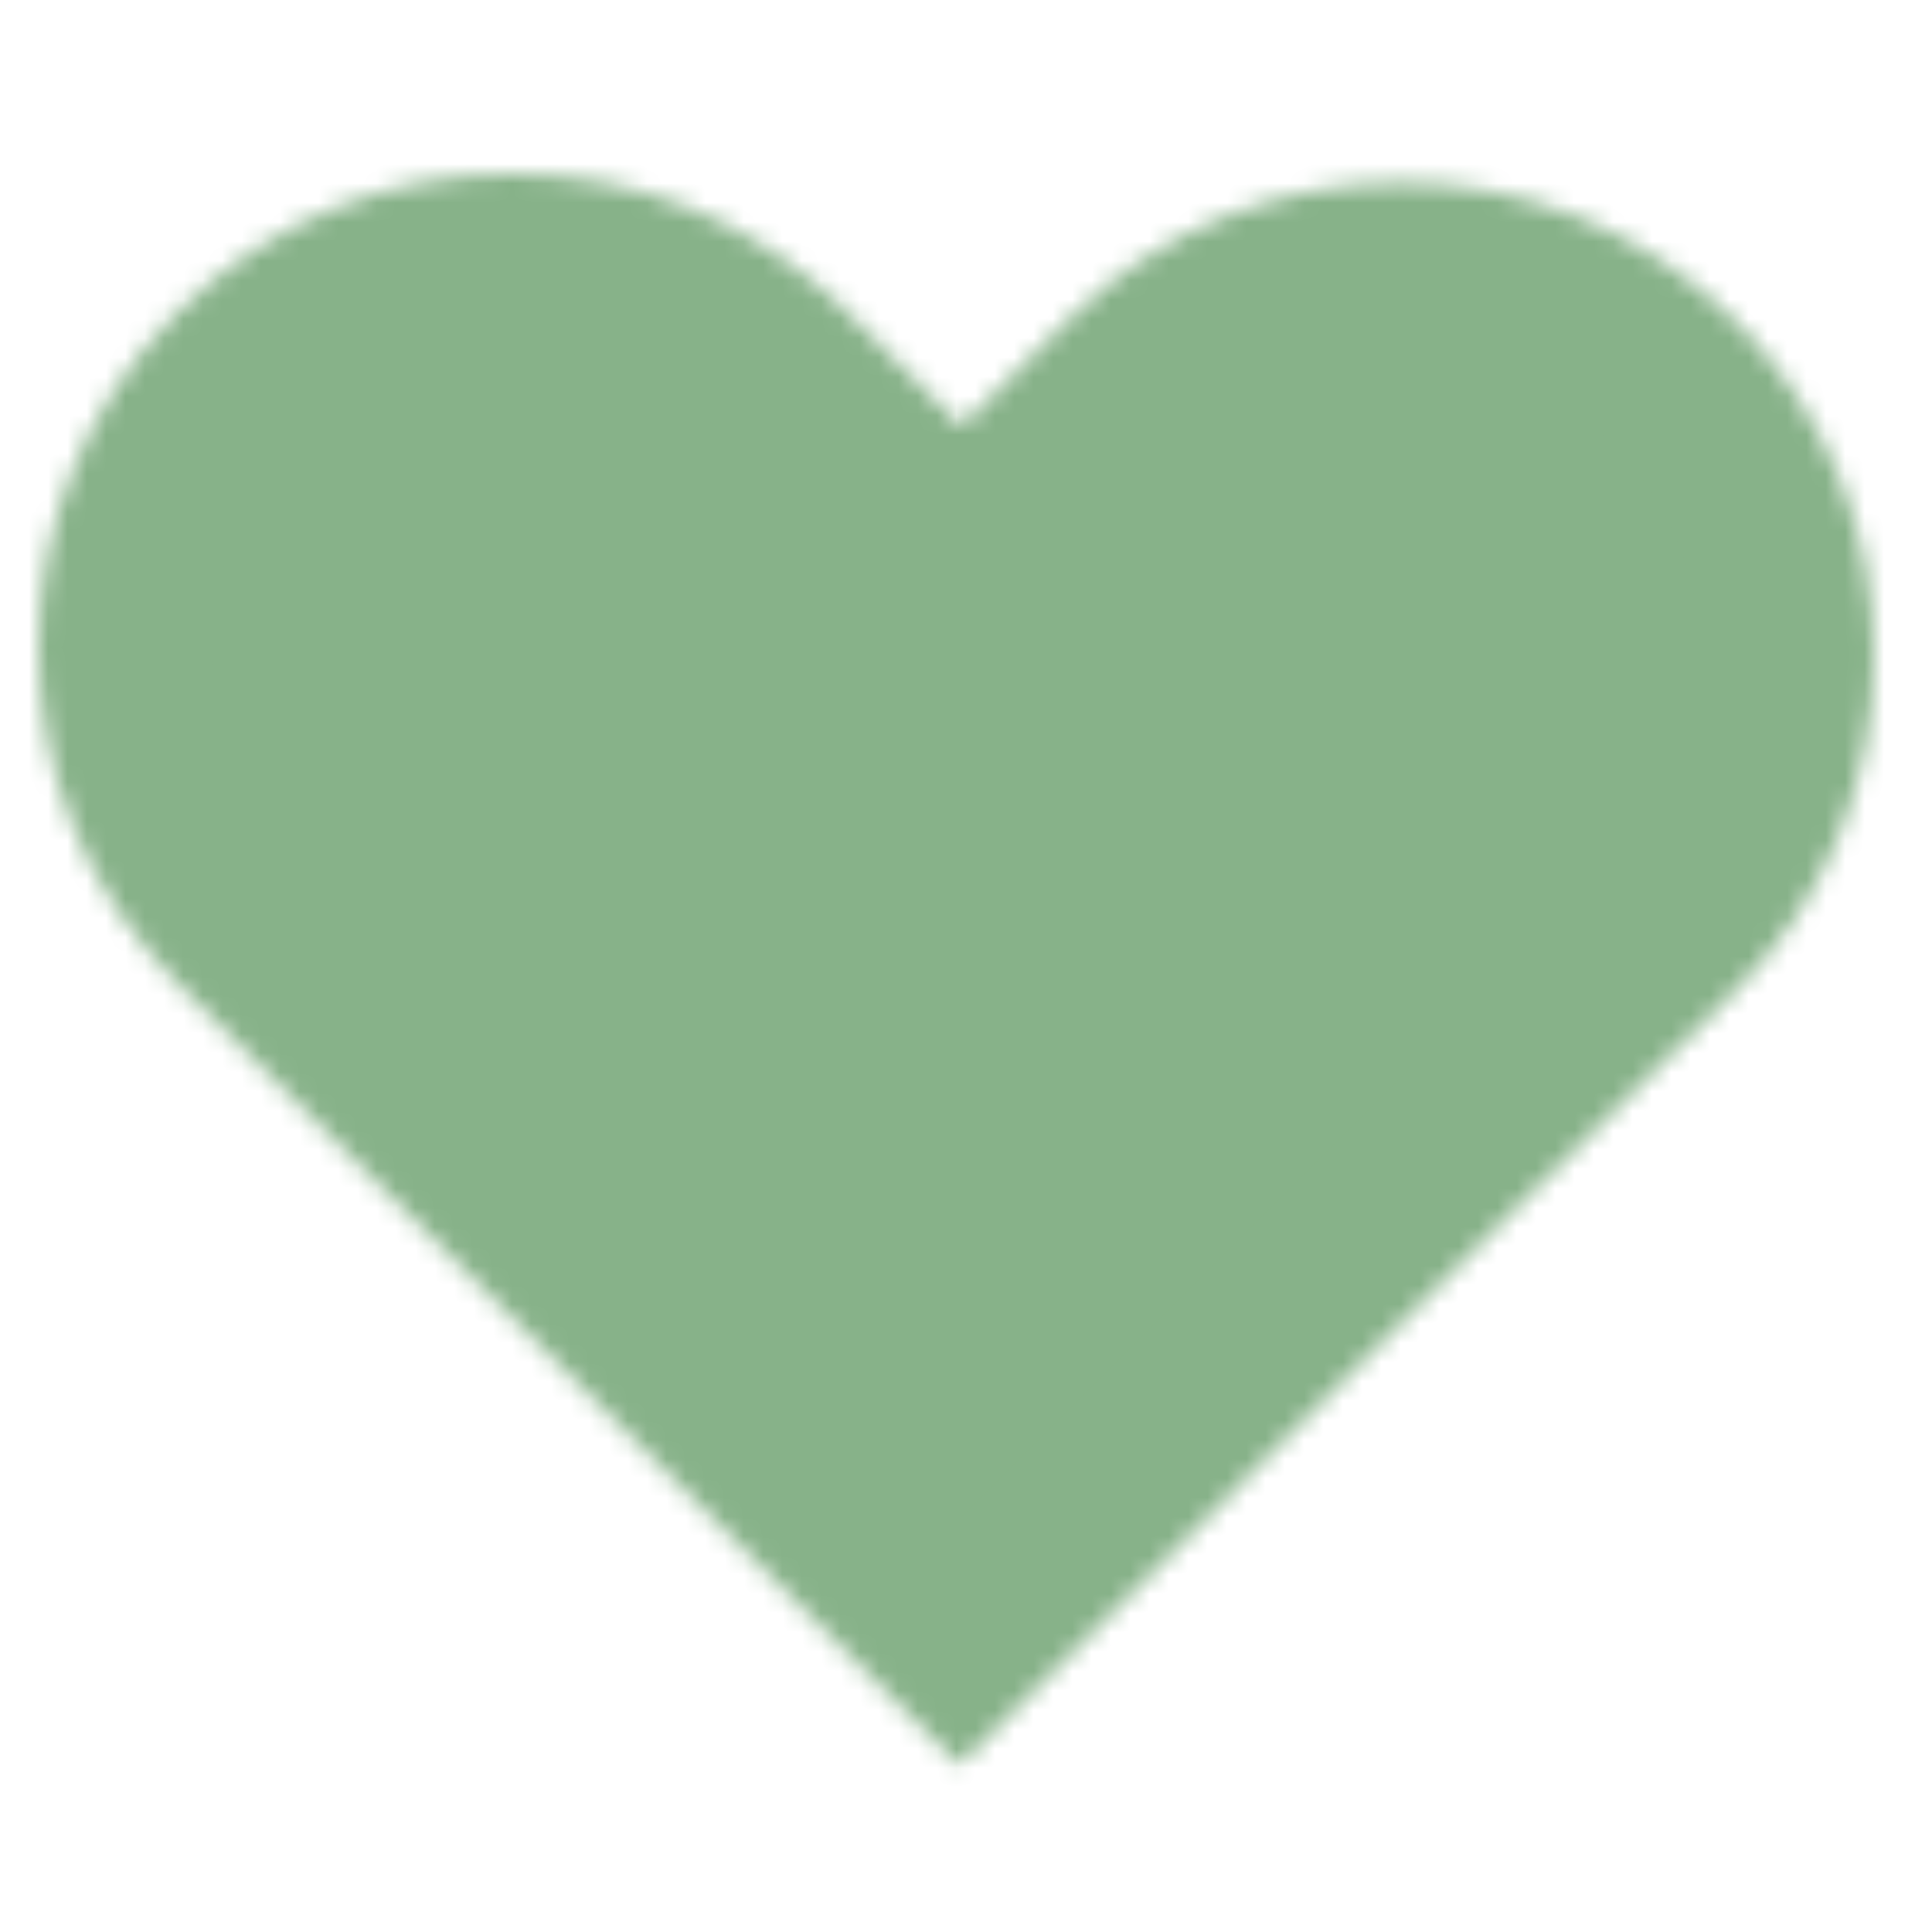 <svg width="100" height="100" viewBox="0 0 100 100" fill="none" xmlns="http://www.w3.org/2000/svg">
<mask id="mask0_4_160" style="mask-type:alpha" maskUnits="userSpaceOnUse" x="2" y="9" width="95" height="83">
<path fill-rule="evenodd" clip-rule="evenodd" d="M9.184 16.184C-0.395 25.764 -0.395 41.295 9.184 50.874L49.656 91.346L79.239 61.763L89.76 51.326C99.386 41.777 99.417 26.224 89.83 16.636C80.27 7.076 64.77 7.076 55.21 16.636L49.768 22.078L43.874 16.184C34.295 6.605 18.764 6.605 9.184 16.184Z" fill="white"/>
</mask>
<g mask="url(#mask0_4_160)">
<path fill-rule="evenodd" clip-rule="evenodd" d="M9.184 16.184C-0.395 25.764 -0.395 41.295 9.184 50.874L49.656 91.346L79.239 61.763L89.76 51.326C99.386 41.777 99.417 26.224 89.83 16.636C80.27 7.076 64.77 7.076 55.21 16.636L49.768 22.078L43.874 16.184C34.295 6.605 18.764 6.605 9.184 16.184Z" fill="#87B289"/>
<path d="M9.185 50.874L15.549 44.51L9.185 50.874ZM9.185 16.184L15.549 22.549L9.185 16.184ZM49.656 91.346L43.292 97.71L49.656 104.074L56.02 97.71L49.656 91.346ZM79.239 61.763L72.901 55.373L72.888 55.386L72.875 55.399L79.239 61.763ZM89.76 51.326L96.099 57.715L89.76 51.326ZM89.83 16.636L96.194 10.272L89.83 16.636ZM55.21 16.636L61.574 23L55.21 16.636ZM49.768 22.078L43.404 28.442L49.768 34.806L56.132 28.442L49.768 22.078ZM43.874 16.184L50.238 9.821L43.874 16.184ZM15.549 44.51C9.484 38.446 9.484 28.613 15.549 22.549L2.821 9.821C-10.274 22.915 -10.274 44.144 2.821 57.238L15.549 44.51ZM56.02 84.982L15.549 44.51L2.821 57.238L43.292 97.71L56.02 84.982ZM72.875 55.399L43.292 84.982L56.02 97.71L85.603 68.127L72.875 55.399ZM85.577 68.152L96.099 57.715L83.422 44.936L72.901 55.373L85.577 68.152ZM96.099 57.715C109.263 44.656 109.306 23.384 96.194 10.272L83.466 23C89.529 29.063 89.509 38.898 83.422 44.936L96.099 57.715ZM96.194 10.272C83.119 -2.803 61.921 -2.803 48.846 10.272L61.574 23C67.619 16.955 77.421 16.955 83.466 23L96.194 10.272ZM48.846 10.272L43.404 15.714L56.132 28.442L61.574 23L48.846 10.272ZM37.51 22.549L43.404 28.442L56.132 15.714L50.238 9.821L37.51 22.549ZM15.549 22.549C21.613 16.484 31.446 16.484 37.51 22.549L50.238 9.821C37.144 -3.274 15.915 -3.274 2.821 9.821L15.549 22.549Z" fill="#87B289"/>
</g>
</svg>
